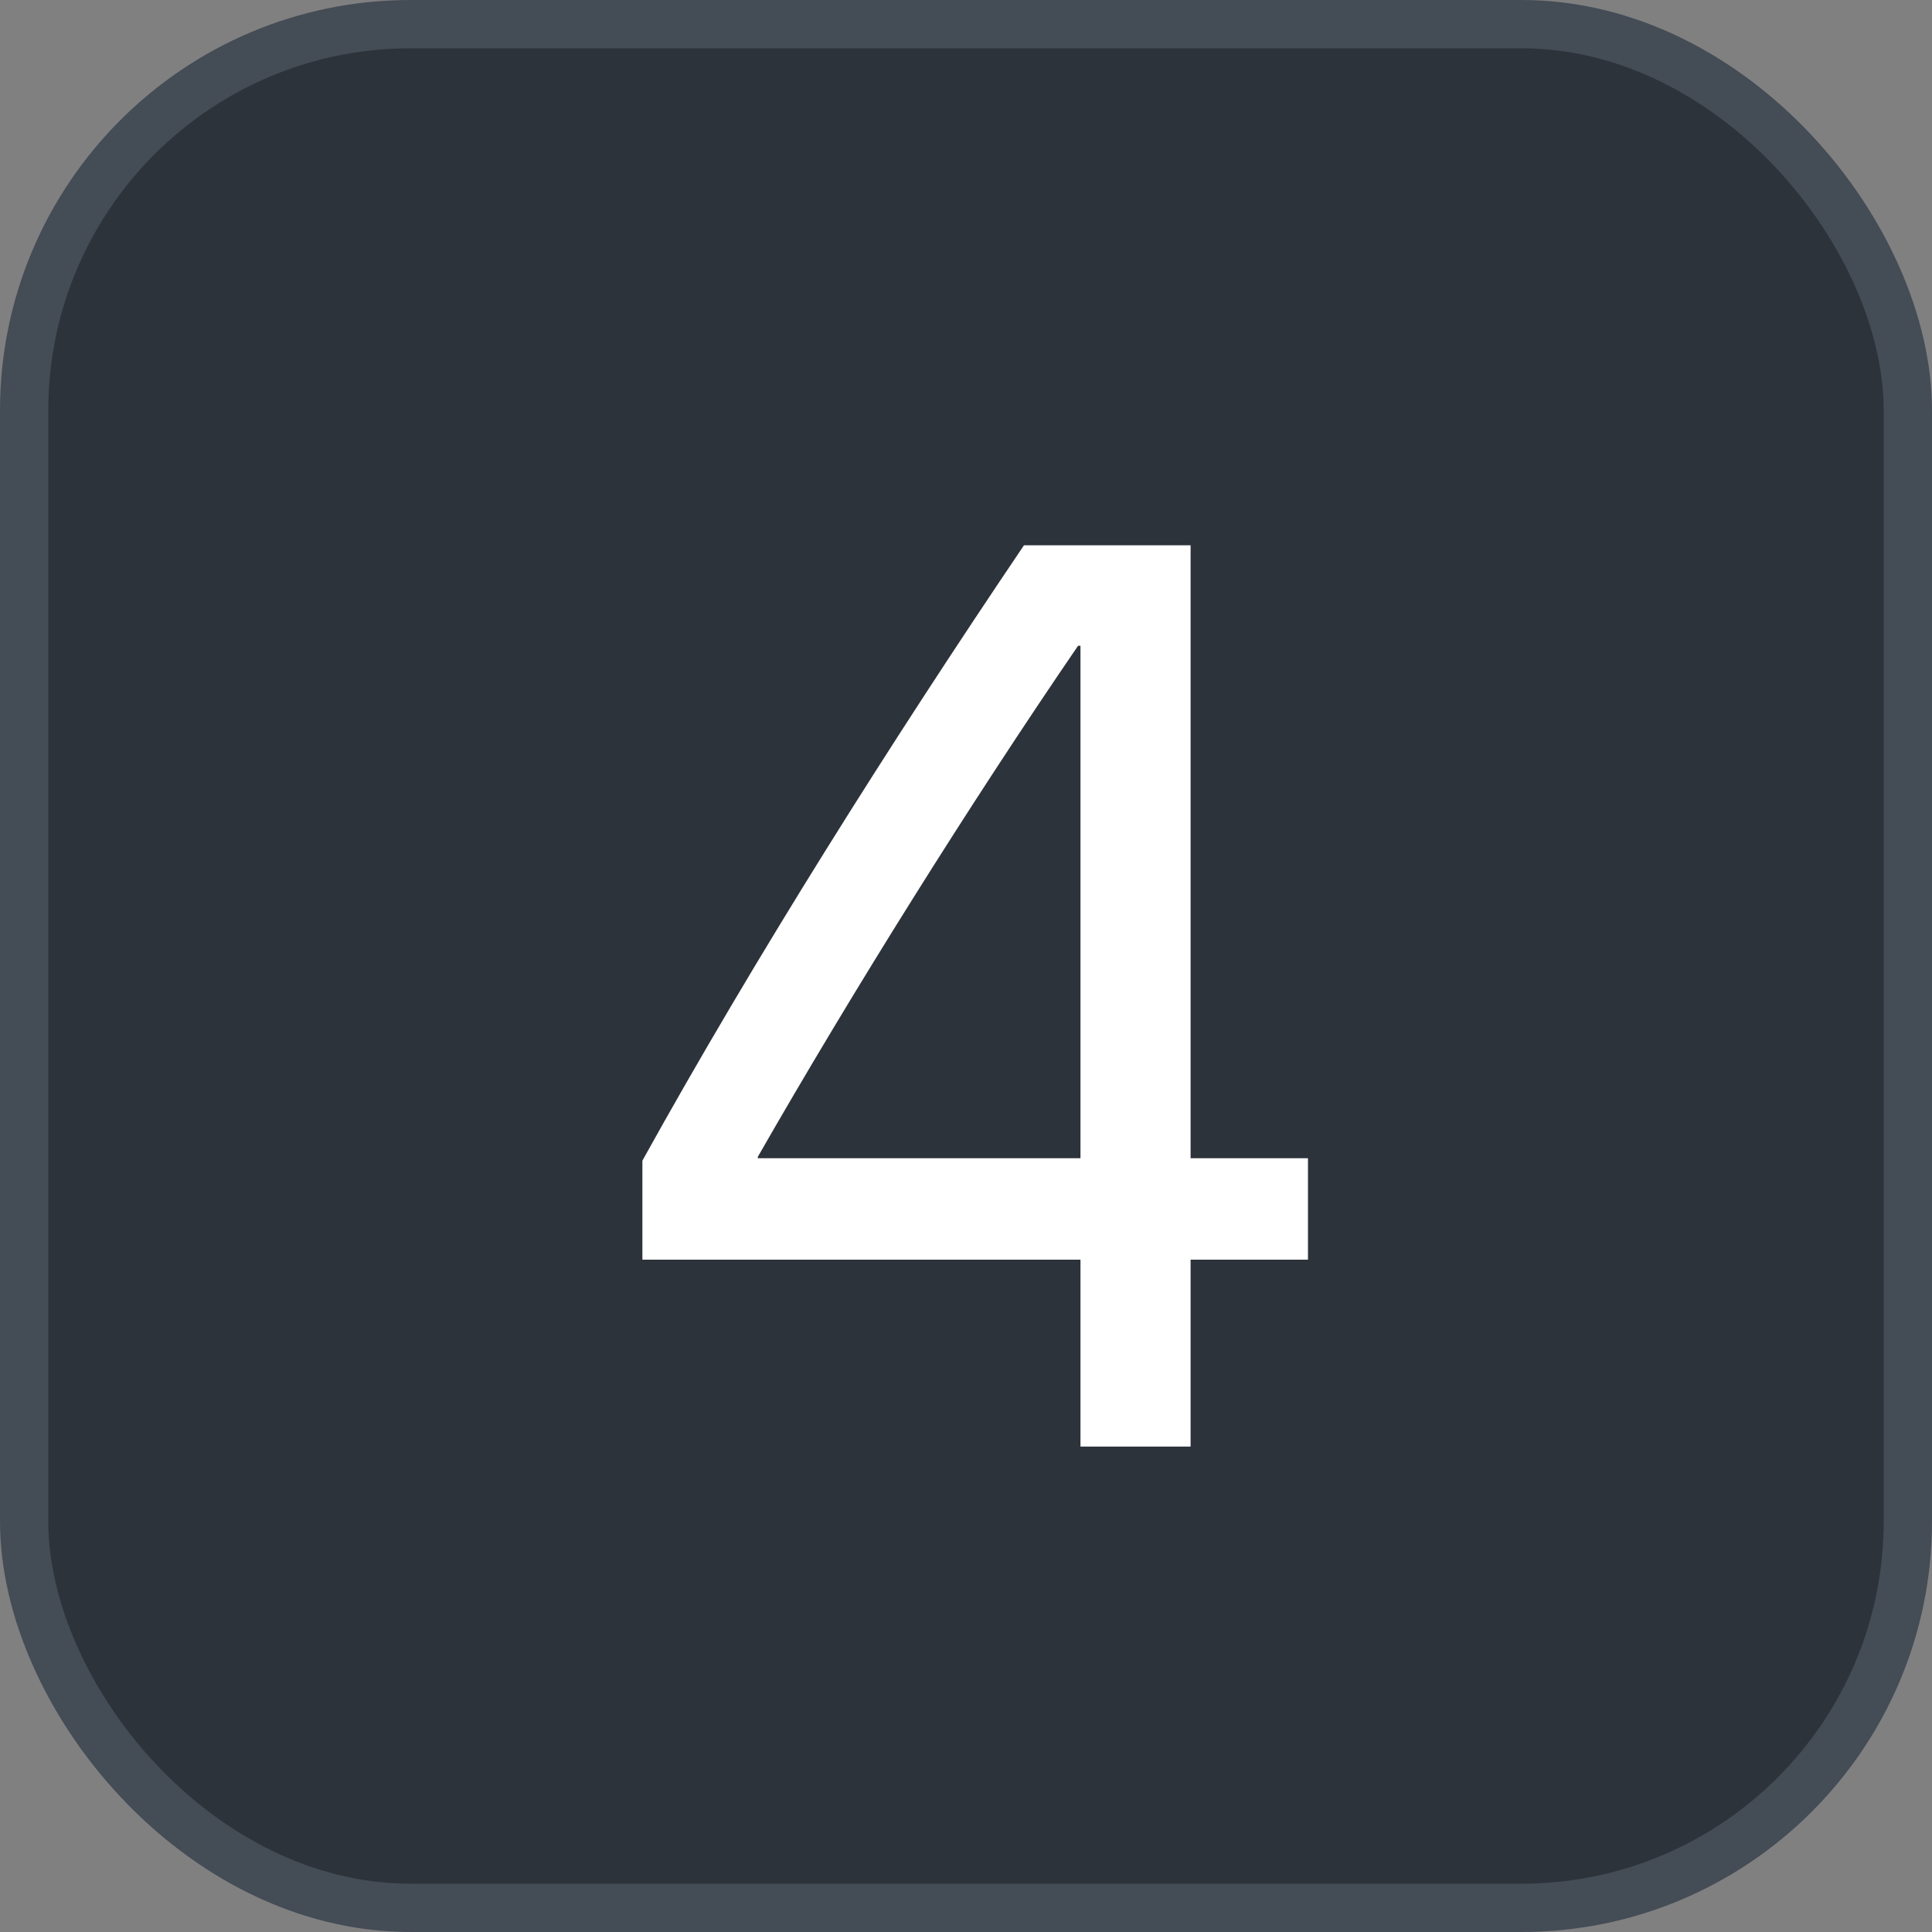 <svg xmlns="http://www.w3.org/2000/svg" version="1.1" xmlns:xlink="http://www.w3.org/1999/xlink" xmlns:svgjs="http://svgjs.com/svgjs" width="40" height="40"><rect width="100%" height="100%" fill="#808080" stroke="none"/><svg id="SvgjsSvg1002" style="overflow: hidden; top: -100%; left: -100%; position: absolute; opacity: 0;" width="2" height="0" focusable="false"><polyline id="SvgjsPolyline1003" points="0,0"></polyline><path id="SvgjsPath1004" d="M0 0 "></path></svg><defs id="SvgjsDefs2400"></defs><rect id="SvgjsRect2401" width="39" height="39" x="0.5" y="0.5" rx="8" ry="8" fill="#2d333b" stroke-opacity="1" stroke="#444c56" stroke-width="1"></rect><path id="SvgjsPath2402" d="M21.20 11.29C18.41 15.42 15.64 19.81 13.30 24.03L13.30 26.08L22.37 26.08L22.37 29.95L24.65 29.95L24.65 26.08L27.08 26.08L27.08 23.98L24.65 23.98L24.65 11.29ZM15.69 23.98L15.69 23.95C17.66 20.51 20.07 16.66 22.32 13.37L22.37 13.37L22.37 23.98Z" fill="#ffffff"></path></svg>